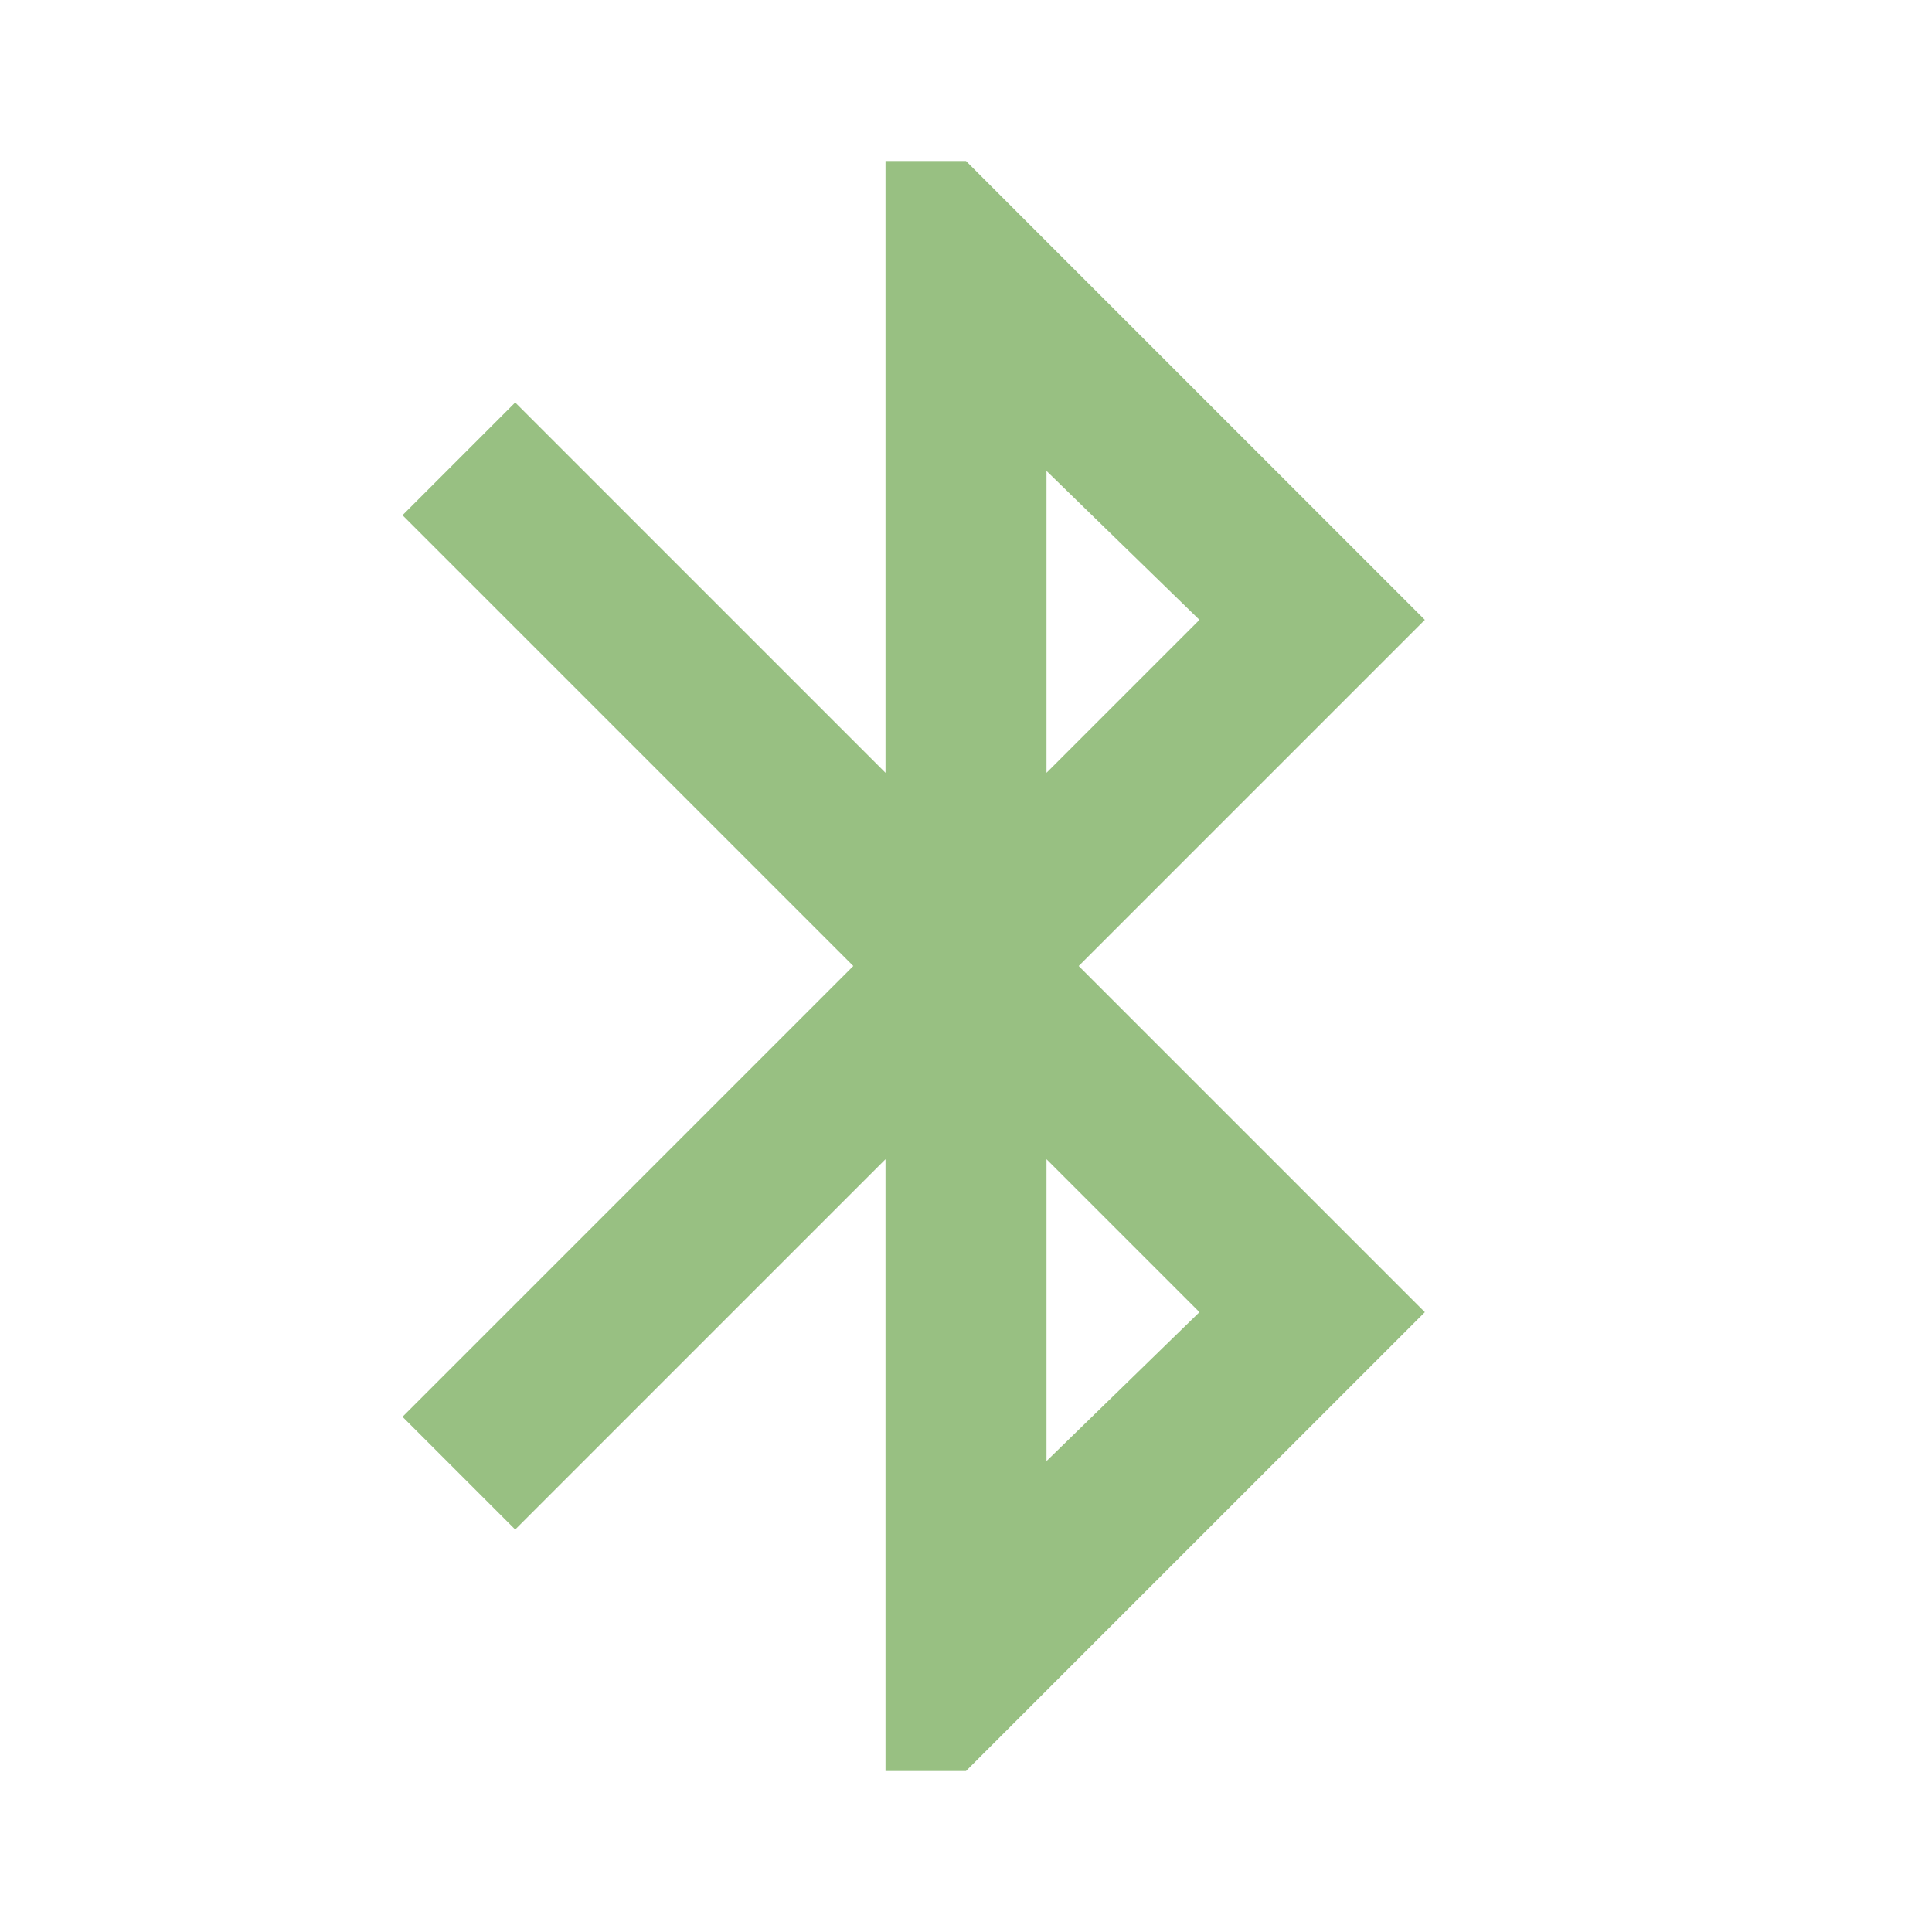 <svg xmlns="http://www.w3.org/2000/svg" style="fill: rgb(152, 192, 130);" height="24" viewBox="0 -960 960 960" width="24"><path d="M440-80v-304L256-200l-56-56 224-224-224-224 56-56 184 184v-304h40l228 228-172 172 172 172L480-80h-40Zm80-496 76-76-76-74v150Zm0 342 76-74-76-76v150Z"/></svg>